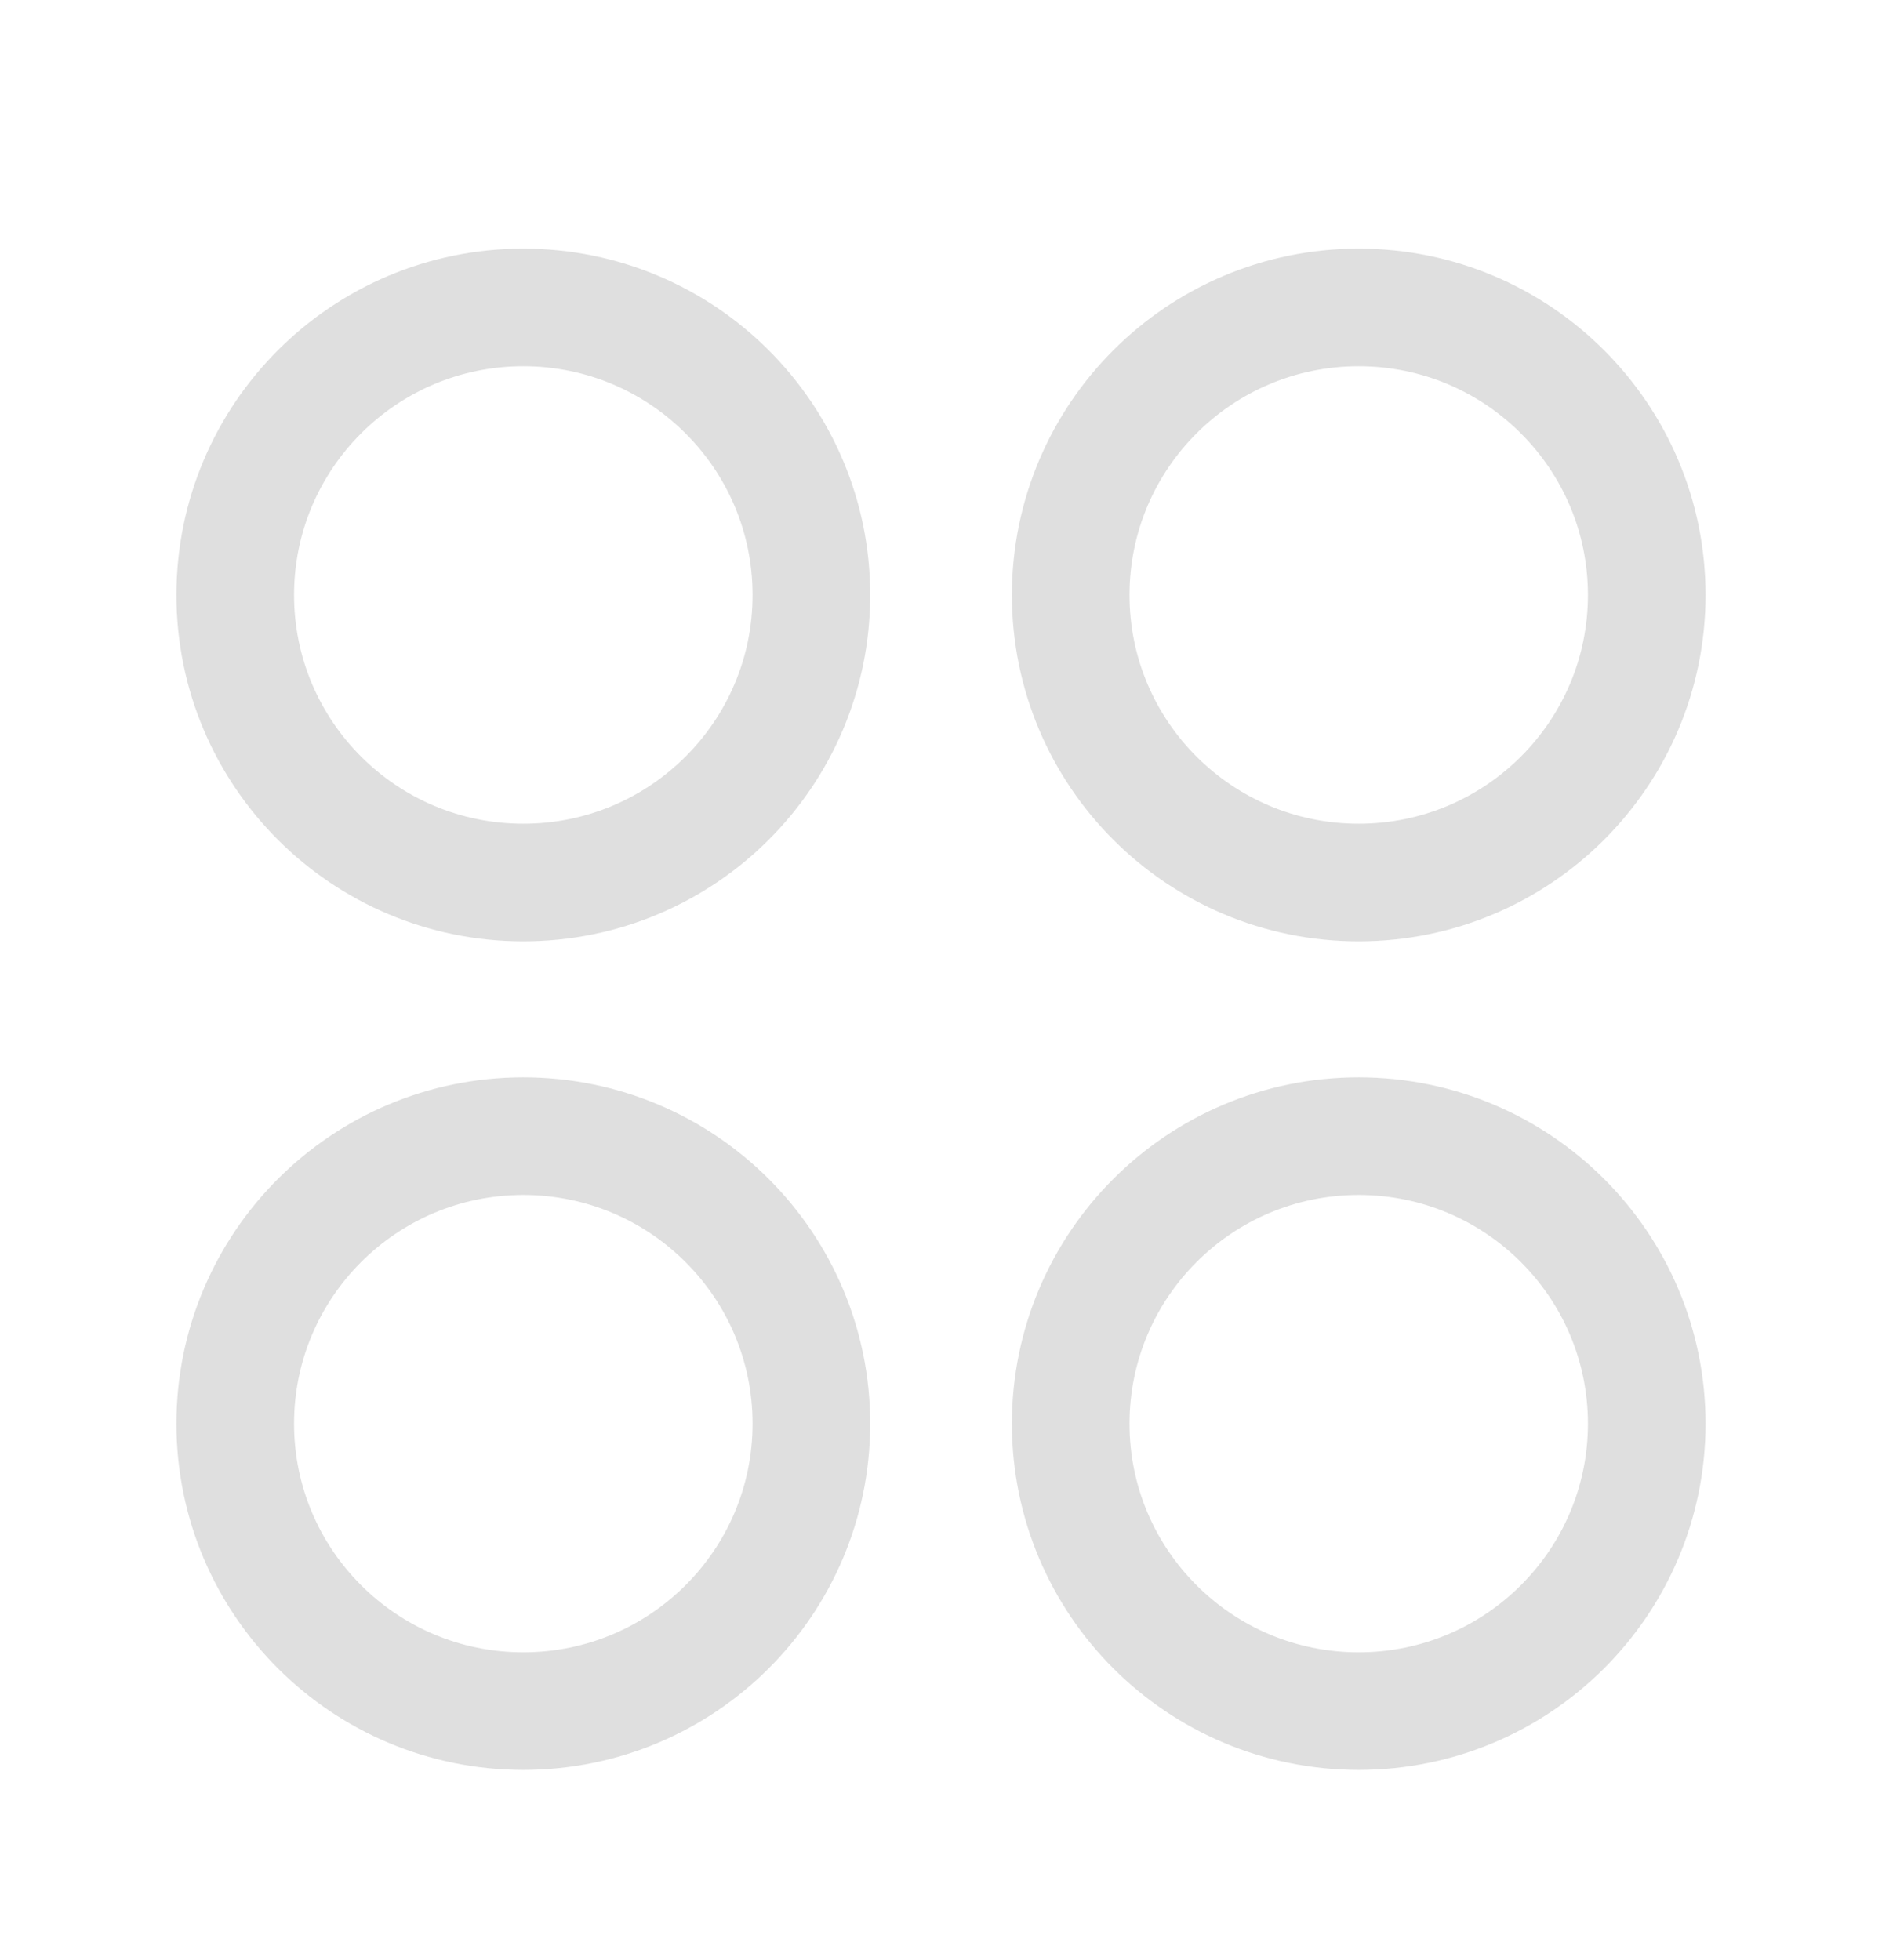 <svg width="24" height="25" viewBox="0 0 24 25" fill="none" xmlns="http://www.w3.org/2000/svg">
<path fill-rule="evenodd" clip-rule="evenodd" d="M21 7.589C21 9.614 19.355 11.256 17.326 11.256C15.298 11.256 13.654 9.614 13.654 7.589C13.654 5.564 15.298 3.921 17.326 3.921C19.355 3.921 21 5.564 21 7.589Z" stroke="#DFDFDF" stroke-width="1.5" stroke-linecap="round" stroke-linejoin="round"/>
<path fill-rule="evenodd" clip-rule="evenodd" d="M10.347 7.589C10.347 9.614 8.702 11.256 6.673 11.256C4.645 11.256 3 9.614 3 7.589C3 5.564 4.645 3.921 6.673 3.921C8.702 3.921 10.347 5.564 10.347 7.589Z" stroke="#DFDFDF" stroke-width="1.5" stroke-linecap="round" stroke-linejoin="round"/>
<path fill-rule="evenodd" clip-rule="evenodd" d="M21 18.158C21 20.183 19.355 21.824 17.326 21.824C15.298 21.824 13.654 20.183 13.654 18.158C13.654 16.133 15.298 14.491 17.326 14.491C19.355 14.491 21 16.133 21 18.158Z" stroke="#DFDFDF" stroke-width="1.5" stroke-linecap="round" stroke-linejoin="round"/>
<path fill-rule="evenodd" clip-rule="evenodd" d="M10.347 18.158C10.347 20.183 8.702 21.824 6.673 21.824C4.645 21.824 3 20.183 3 18.158C3 16.133 4.645 14.491 6.673 14.491C8.702 14.491 10.347 16.133 10.347 18.158Z" stroke="#DFDFDF" stroke-width="1.5" stroke-linecap="round" stroke-linejoin="round"/>
</svg>

